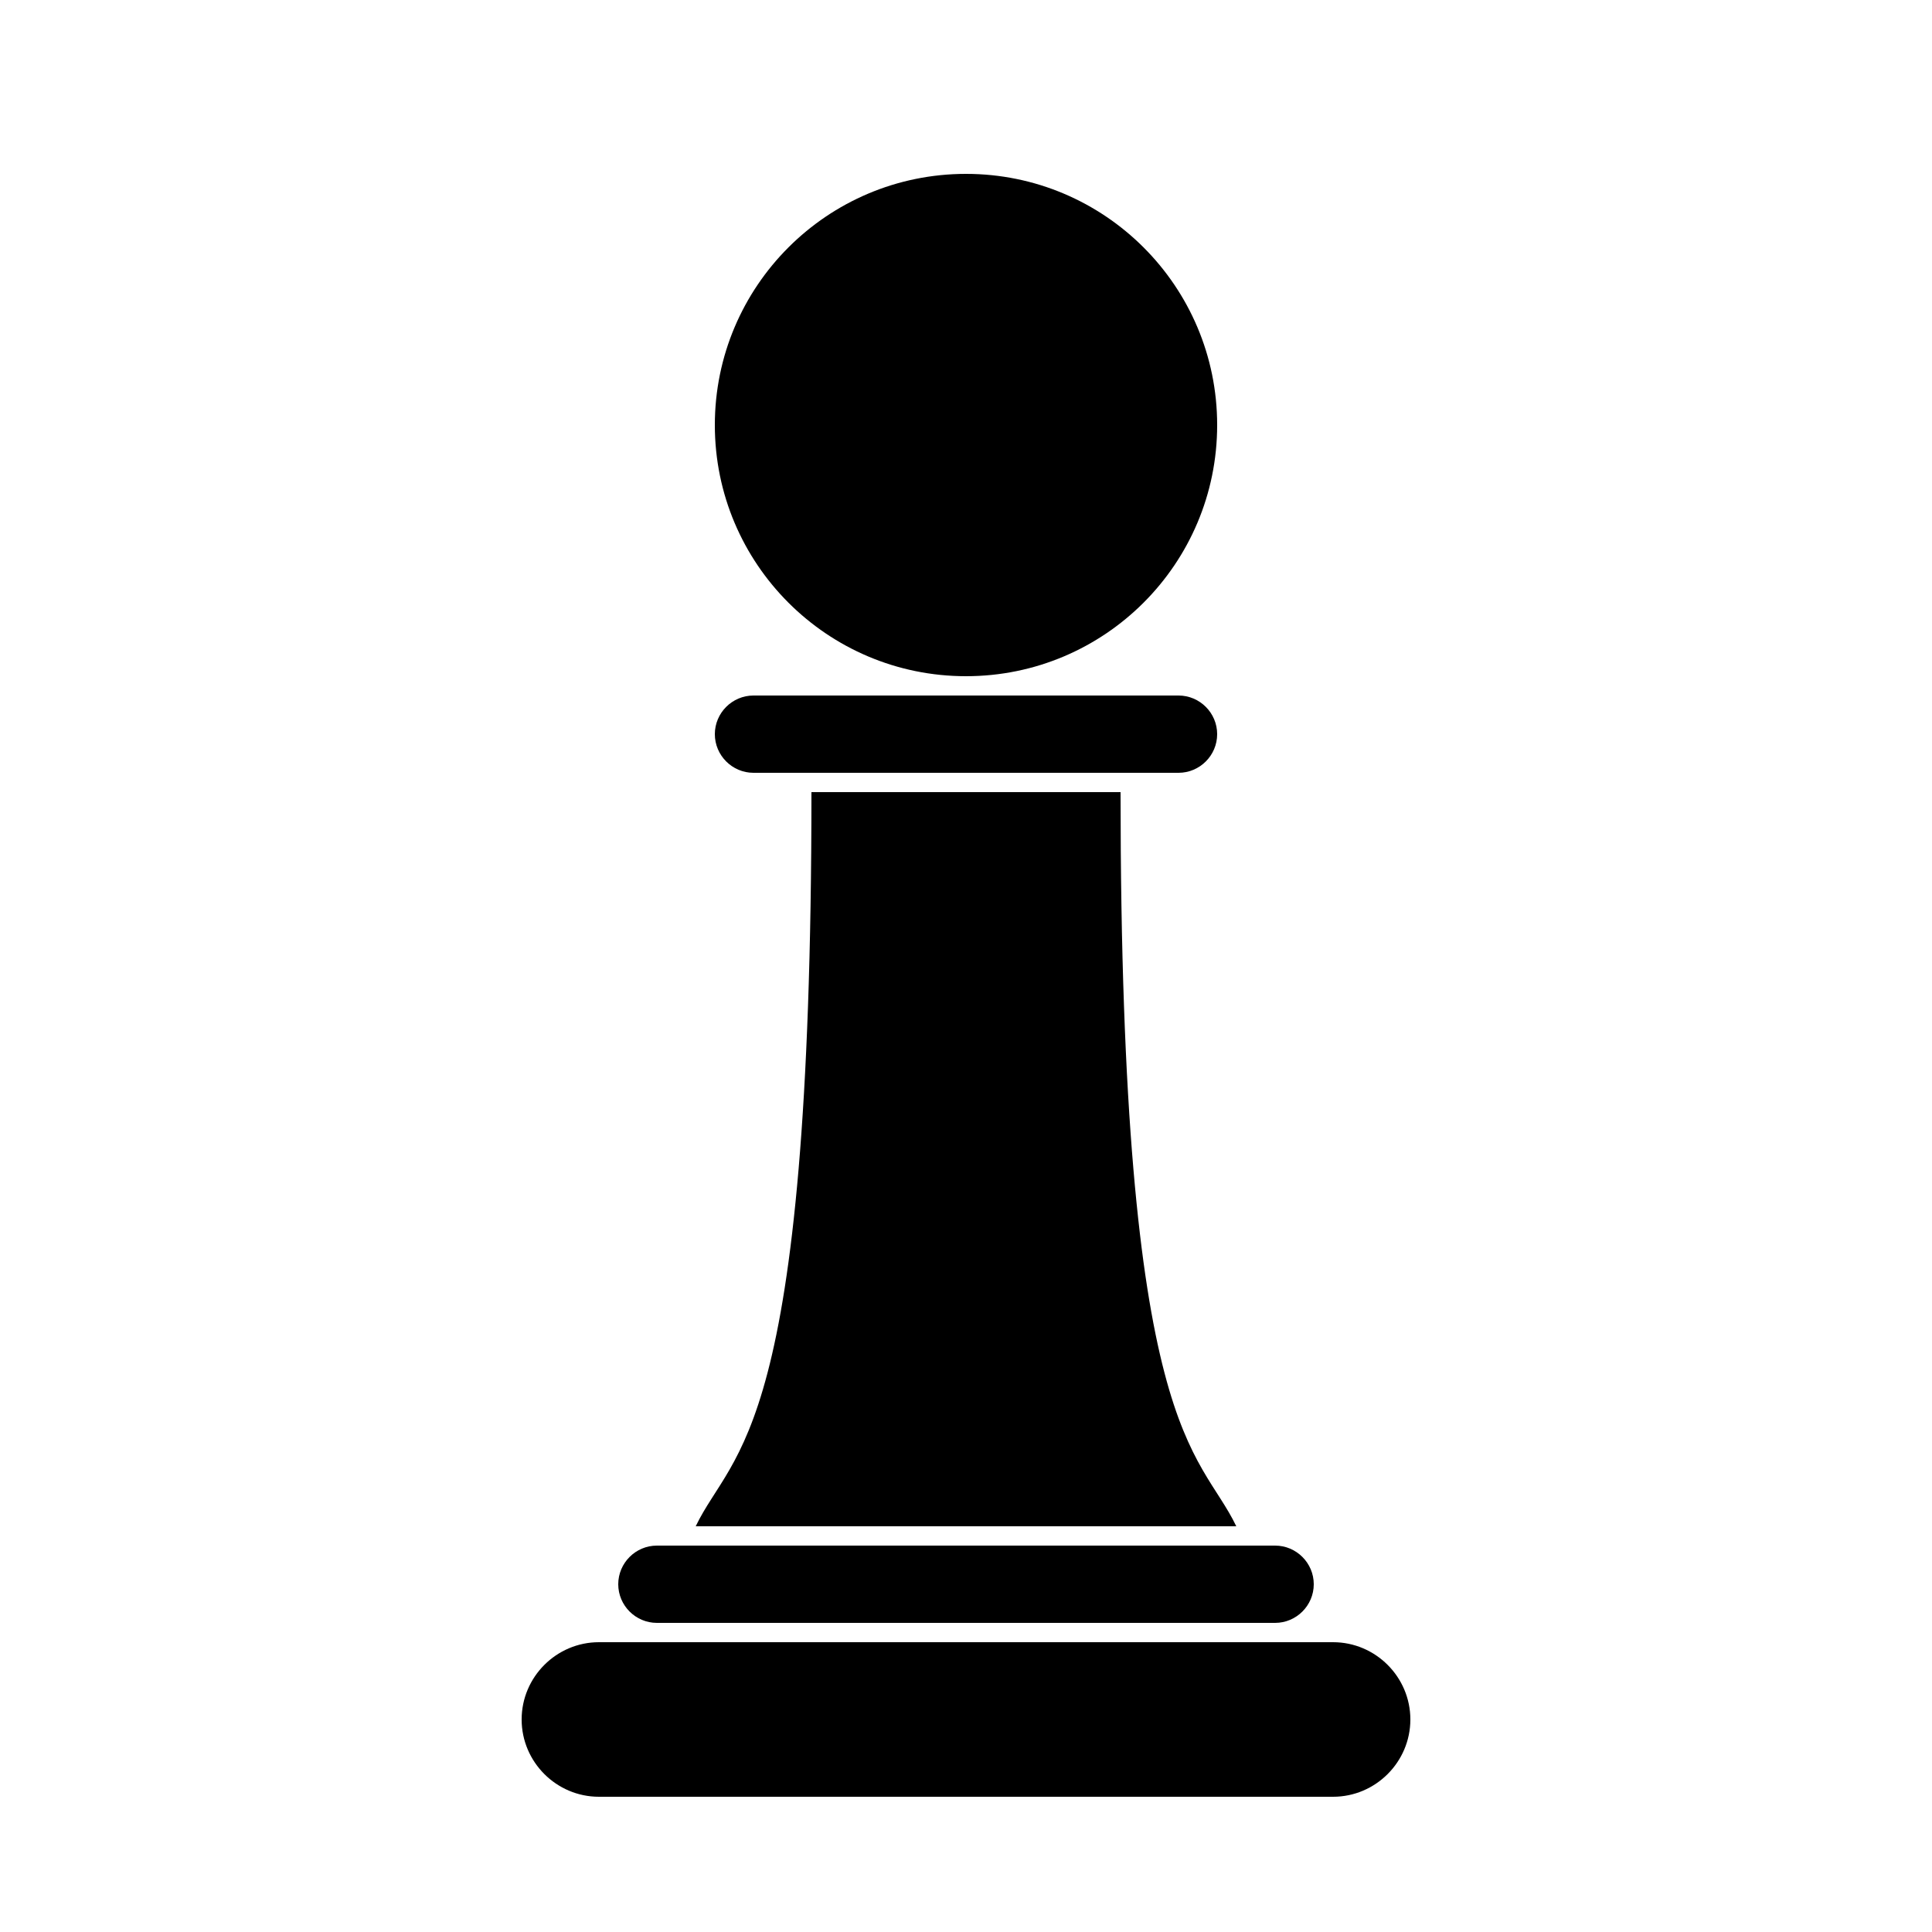 <svg xmlns="http://www.w3.org/2000/svg" xmlns:xlink="http://www.w3.org/1999/xlink" version="1.1" x="0px" y="0px" viewBox="0 0 100 100" enable-background="new 0 0 100 100" xml:space="preserve"><g display="none"><g display="inline"><path fill="#000000" d="M63,38c0,1.1-0.9,2-2,2H39c-1.1,0-2-0.9-2-2l0,0c0-1.1,0.9-2,2-2h22C62.1,36,63,36.9,63,38L63,38z"></path></g><g display="inline"><path fill="#000000" d="M68,82c0,1.1-0.9,2-2,2H34c-1.1,0-2-0.9-2-2l0,0c0-1.1,0.9-2,2-2h32C67.1,80,68,80.9,68,82L68,82z"></path></g><g display="inline"><path fill="#000000" d="M73,89c0,2.2-1.8,4-4,4H31c-2.2,0-4-1.8-4-4l0,0c0-2.2,1.8-4,4-4h38C71.2,85,73,86.8,73,89L73,89z"></path></g><circle display="inline" fill="#000000" cx="50" cy="22" r="13"></circle><path display="inline" fill="#000000" d="M63.99,79C62.052,74.959,58,74.478,58,41H42c0,33.478-4.052,33.959-5.99,38H63.99z"></path></g><g><path d="M37,38c0-1.1,0.9-2,2-2h22c1.1,0,2,0.9,2,2s-0.9,2-2,2H39C37.9,40,37,39.1,37,38z M34,84h32c1.1,0,2-0.9,2-2s-0.9-2-2-2H34   c-1.1,0-2,0.9-2,2S32.9,84,34,84z M69,85H31c-2.2,0-4,1.8-4,4s1.8,4,4,4h38c2.2,0,4-1.8,4-4S71.2,85,69,85z M50,35   c7.18,0,13-5.82,13-13S57.18,9,50,9s-13,5.82-13,13S42.82,35,50,35z M58,41H42c0,33.478-4.052,33.959-5.99,38H63.99   C62.052,74.959,58,74.478,58,41z"></path></g></svg>